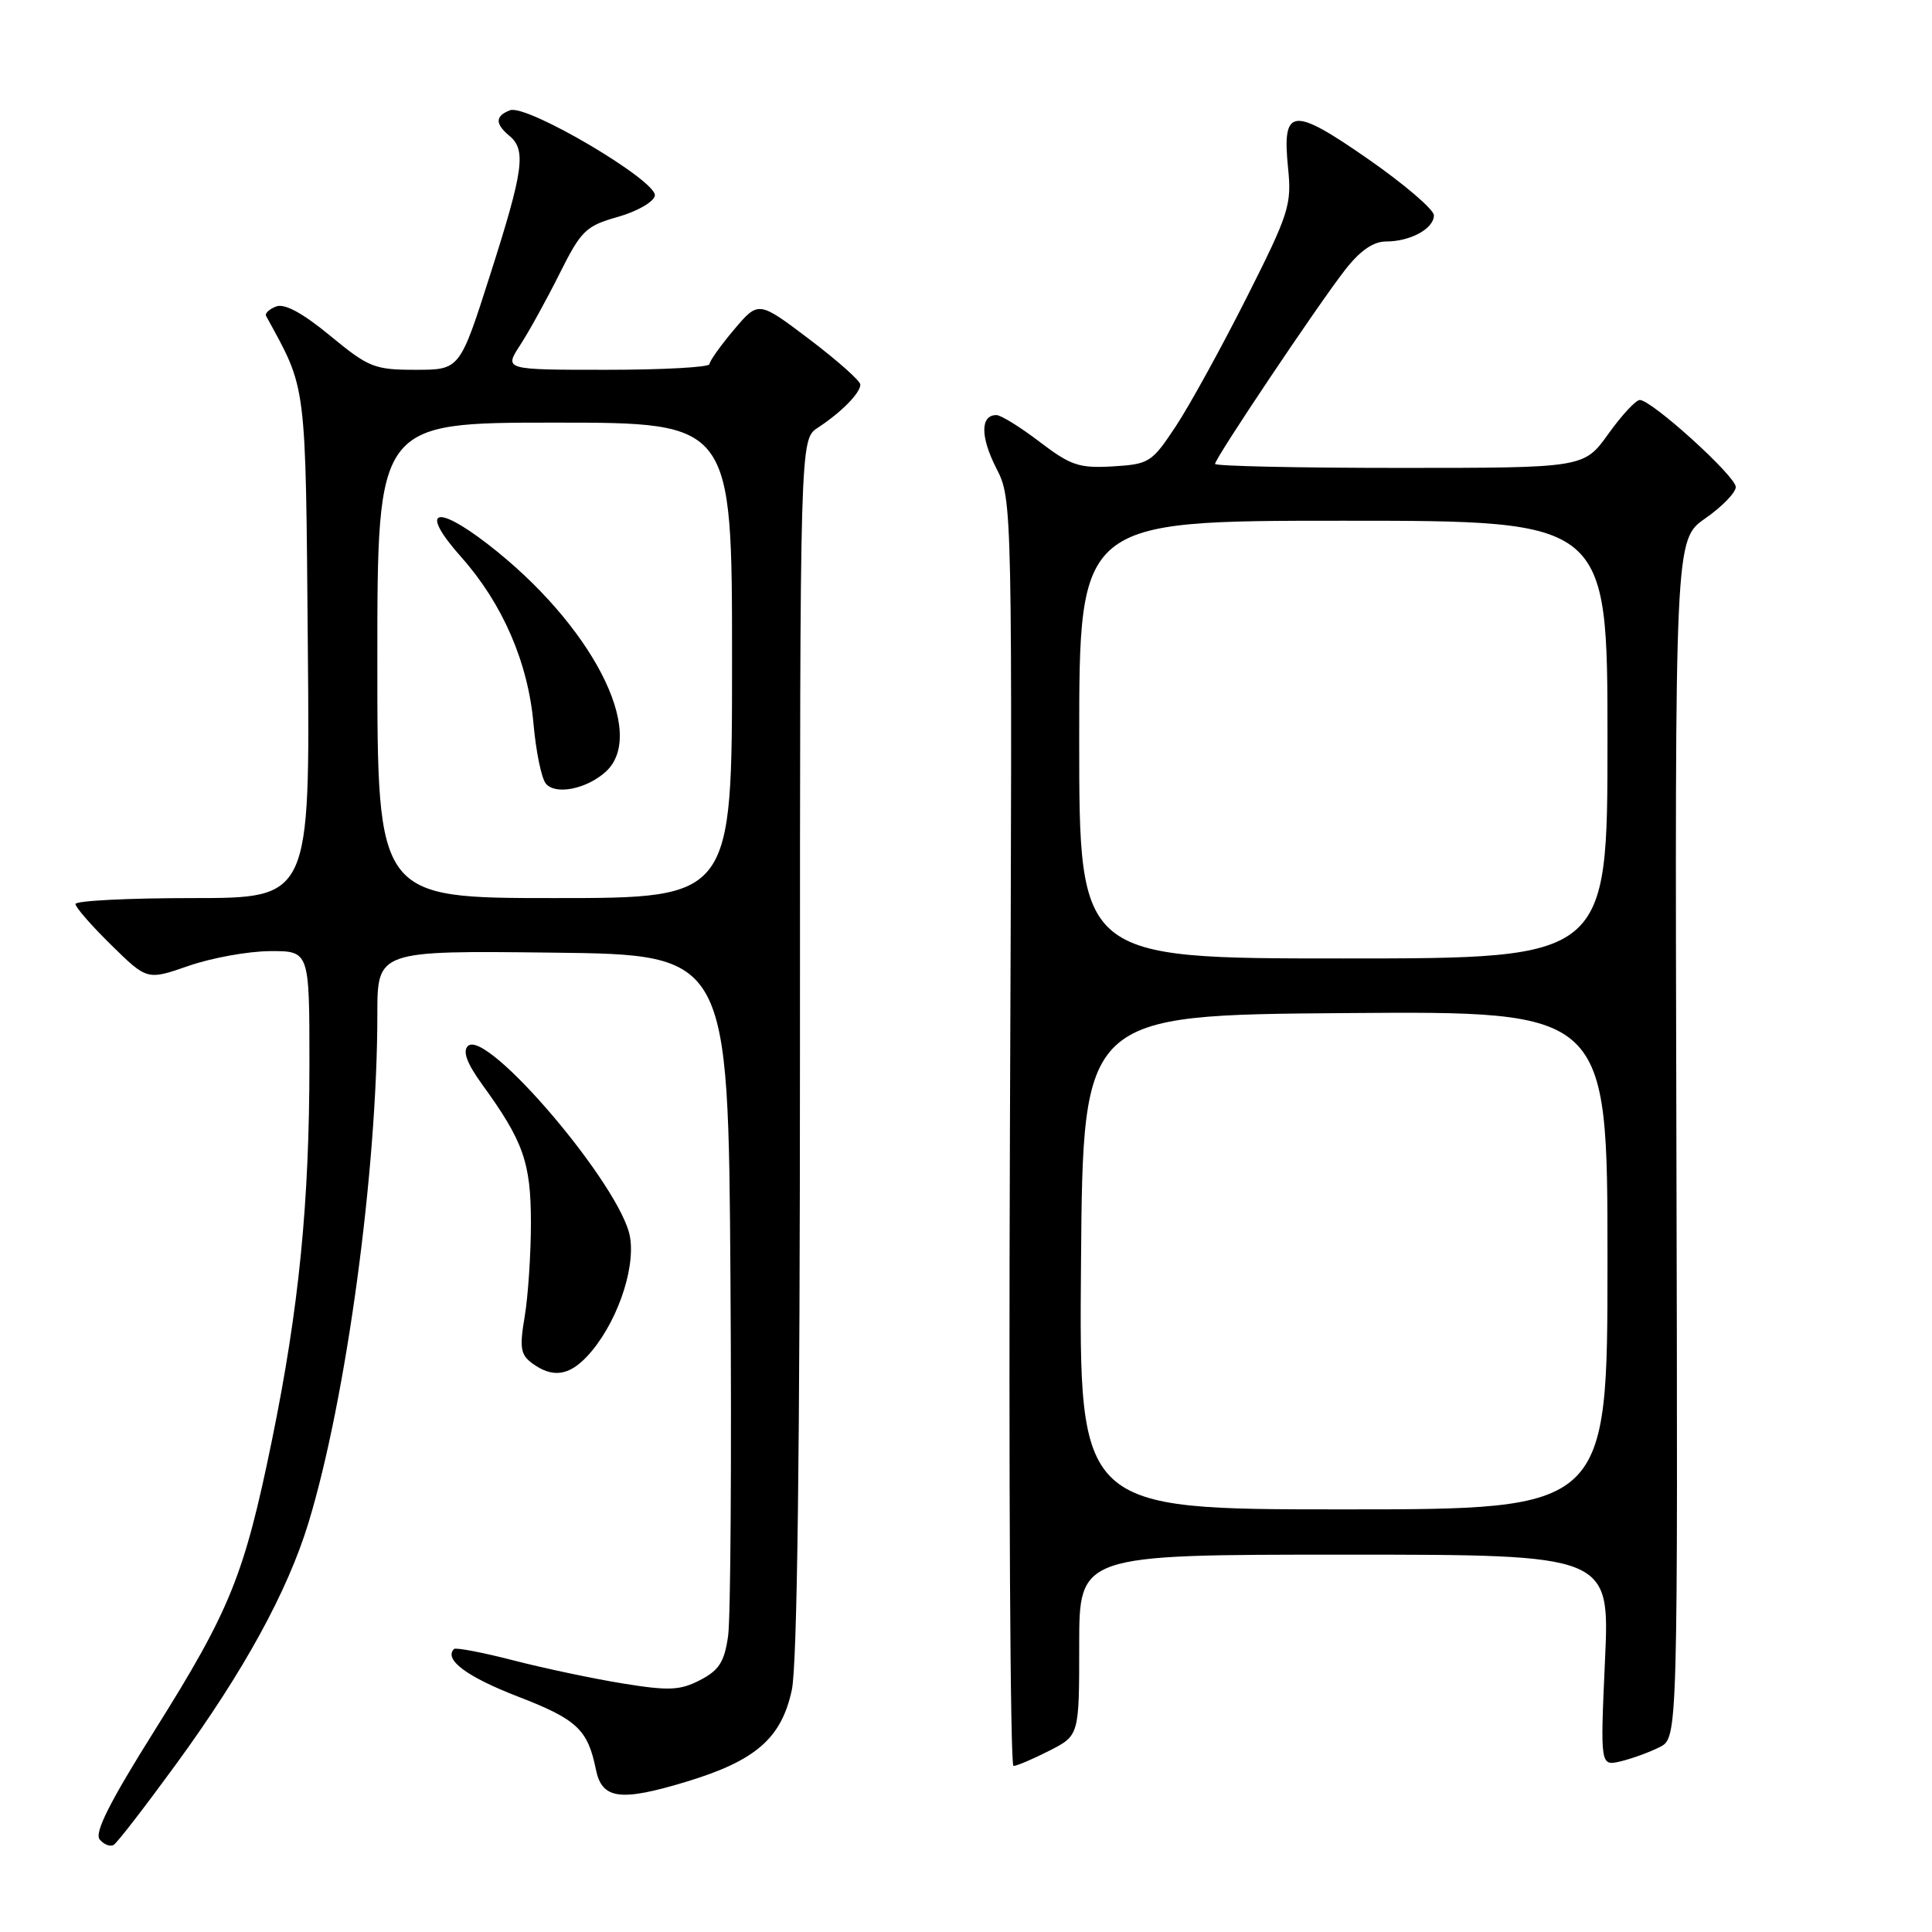 <?xml version="1.0" encoding="UTF-8" standalone="no"?>
<!DOCTYPE svg PUBLIC "-//W3C//DTD SVG 1.1//EN" "http://www.w3.org/Graphics/SVG/1.1/DTD/svg11.dtd" >
<svg xmlns="http://www.w3.org/2000/svg" xmlns:xlink="http://www.w3.org/1999/xlink" version="1.1" viewBox="0 0 256 256">
 <g >
 <path fill="currentColor"
d=" M 23.37 233.71 C 32.33 221.42 38.11 210.86 40.89 201.73 C 45.90 185.24 50.00 154.98 50.00 134.43 C 50.00 125.96 50.00 125.96 73.25 126.23 C 96.50 126.50 96.50 126.50 96.79 169.50 C 96.95 193.15 96.81 214.42 96.48 216.76 C 95.99 220.21 95.29 221.31 92.77 222.62 C 90.11 223.99 88.66 224.06 82.59 223.08 C 78.69 222.45 72.14 221.07 68.04 220.01 C 63.93 218.95 60.39 218.28 60.16 218.50 C 58.78 219.89 61.85 222.18 68.57 224.78 C 76.45 227.82 77.88 229.15 78.96 234.47 C 79.76 238.42 82.18 238.75 91.00 236.07 C 100.15 233.29 103.55 230.32 104.92 223.93 C 105.64 220.57 106.00 192.22 106.00 138.57 C 106.00 58.23 106.00 58.23 108.36 56.68 C 111.46 54.65 114.00 52.08 114.00 50.96 C 114.00 50.47 110.96 47.77 107.25 44.96 C 100.50 39.85 100.50 39.85 97.27 43.67 C 95.49 45.78 94.02 47.84 94.01 48.25 C 94.01 48.66 87.88 49.00 80.40 49.00 C 66.80 49.00 66.80 49.00 68.91 45.75 C 70.08 43.96 72.43 39.70 74.14 36.27 C 77.01 30.54 77.62 29.94 81.87 28.74 C 84.41 28.02 86.61 26.76 86.77 25.94 C 87.15 24.00 69.80 13.76 67.58 14.61 C 65.60 15.37 65.58 16.40 67.50 18.00 C 69.75 19.87 69.38 22.55 64.96 36.37 C 60.93 49.00 60.93 49.00 55.08 49.00 C 49.62 49.00 48.86 48.70 43.74 44.48 C 40.08 41.46 37.70 40.18 36.59 40.61 C 35.67 40.96 35.07 41.53 35.26 41.87 C 40.69 51.80 40.48 50.10 40.79 85.75 C 41.08 119.00 41.08 119.00 25.54 119.00 C 16.99 119.00 10.00 119.35 10.00 119.79 C 10.00 120.22 12.14 122.67 14.75 125.23 C 19.50 129.89 19.50 129.89 25.00 127.98 C 28.02 126.93 32.86 126.05 35.75 126.03 C 41.00 126.00 41.00 126.00 41.00 140.83 C 41.00 159.40 39.62 173.30 36.04 190.81 C 32.37 208.72 30.51 213.32 20.54 229.21 C 14.52 238.80 12.48 242.85 13.21 243.74 C 13.77 244.42 14.61 244.74 15.07 244.45 C 15.54 244.17 19.27 239.33 23.37 233.71 Z  M 139.04 231.98 C 143.00 229.96 143.00 229.96 143.00 217.98 C 143.00 206.00 143.00 206.00 178.16 206.00 C 213.31 206.00 213.31 206.00 212.67 220.01 C 212.04 234.03 212.04 234.03 214.77 233.38 C 216.27 233.02 218.59 232.17 219.92 231.50 C 222.33 230.27 222.33 230.27 222.13 150.88 C 221.93 71.50 221.93 71.50 225.96 68.69 C 228.18 67.14 230.00 65.27 230.00 64.53 C 230.00 63.10 218.86 53.00 217.28 53.00 C 216.76 53.00 214.88 55.02 213.11 57.50 C 209.88 62.00 209.88 62.00 185.44 62.00 C 172.00 62.00 161.00 61.76 161.00 61.47 C 161.00 60.72 174.70 40.28 178.24 35.75 C 180.22 33.21 181.97 32.00 183.65 32.00 C 186.88 32.00 190.00 30.30 190.00 28.53 C 190.00 27.77 186.09 24.42 181.32 21.10 C 171.20 14.06 169.86 14.21 170.68 22.31 C 171.17 27.15 170.79 28.32 165.15 39.50 C 161.82 46.10 157.61 53.75 155.79 56.50 C 152.62 61.29 152.27 61.51 147.44 61.80 C 142.98 62.06 141.87 61.68 137.76 58.55 C 135.21 56.60 132.63 55.00 132.03 55.00 C 129.90 55.00 129.89 57.86 132.00 62.01 C 134.15 66.21 134.15 66.21 133.82 150.11 C 133.65 196.25 133.86 234.00 134.29 234.00 C 134.72 234.00 136.86 233.09 139.04 231.98 Z  M 77.78 179.74 C 81.57 175.70 84.23 168.33 83.48 163.91 C 82.36 157.24 64.44 136.16 61.99 138.61 C 61.28 139.32 61.88 140.91 63.87 143.67 C 69.36 151.23 70.34 154.03 70.35 162.00 C 70.35 166.12 69.98 171.71 69.53 174.41 C 68.82 178.60 68.97 179.51 70.54 180.66 C 73.19 182.59 75.35 182.32 77.78 179.74 Z  M 50.00 87.50 C 50.00 56.00 50.00 56.00 73.50 56.00 C 97.00 56.00 97.00 56.00 97.00 87.50 C 97.00 119.00 97.00 119.00 73.50 119.00 C 50.00 119.00 50.00 119.00 50.00 87.50 Z  M 80.25 102.27 C 85.87 97.20 78.37 82.70 64.63 72.10 C 57.55 66.64 55.58 67.60 61.12 73.82 C 66.59 79.98 69.97 87.76 70.69 95.89 C 71.01 99.53 71.74 103.09 72.31 103.81 C 73.55 105.38 77.69 104.58 80.25 102.27 Z  M 143.24 167.25 C 143.50 134.50 143.50 134.50 178.25 134.24 C 213.00 133.97 213.00 133.97 213.00 166.99 C 213.00 200.00 213.00 200.00 177.99 200.00 C 142.97 200.00 142.97 200.00 143.24 167.25 Z  M 143.00 98.00 C 143.00 69.00 143.00 69.00 178.00 69.00 C 213.00 69.00 213.00 69.00 213.00 98.00 C 213.00 127.00 213.00 127.00 178.00 127.00 C 143.00 127.00 143.00 127.00 143.00 98.00 Z "/>
</g>
</svg>